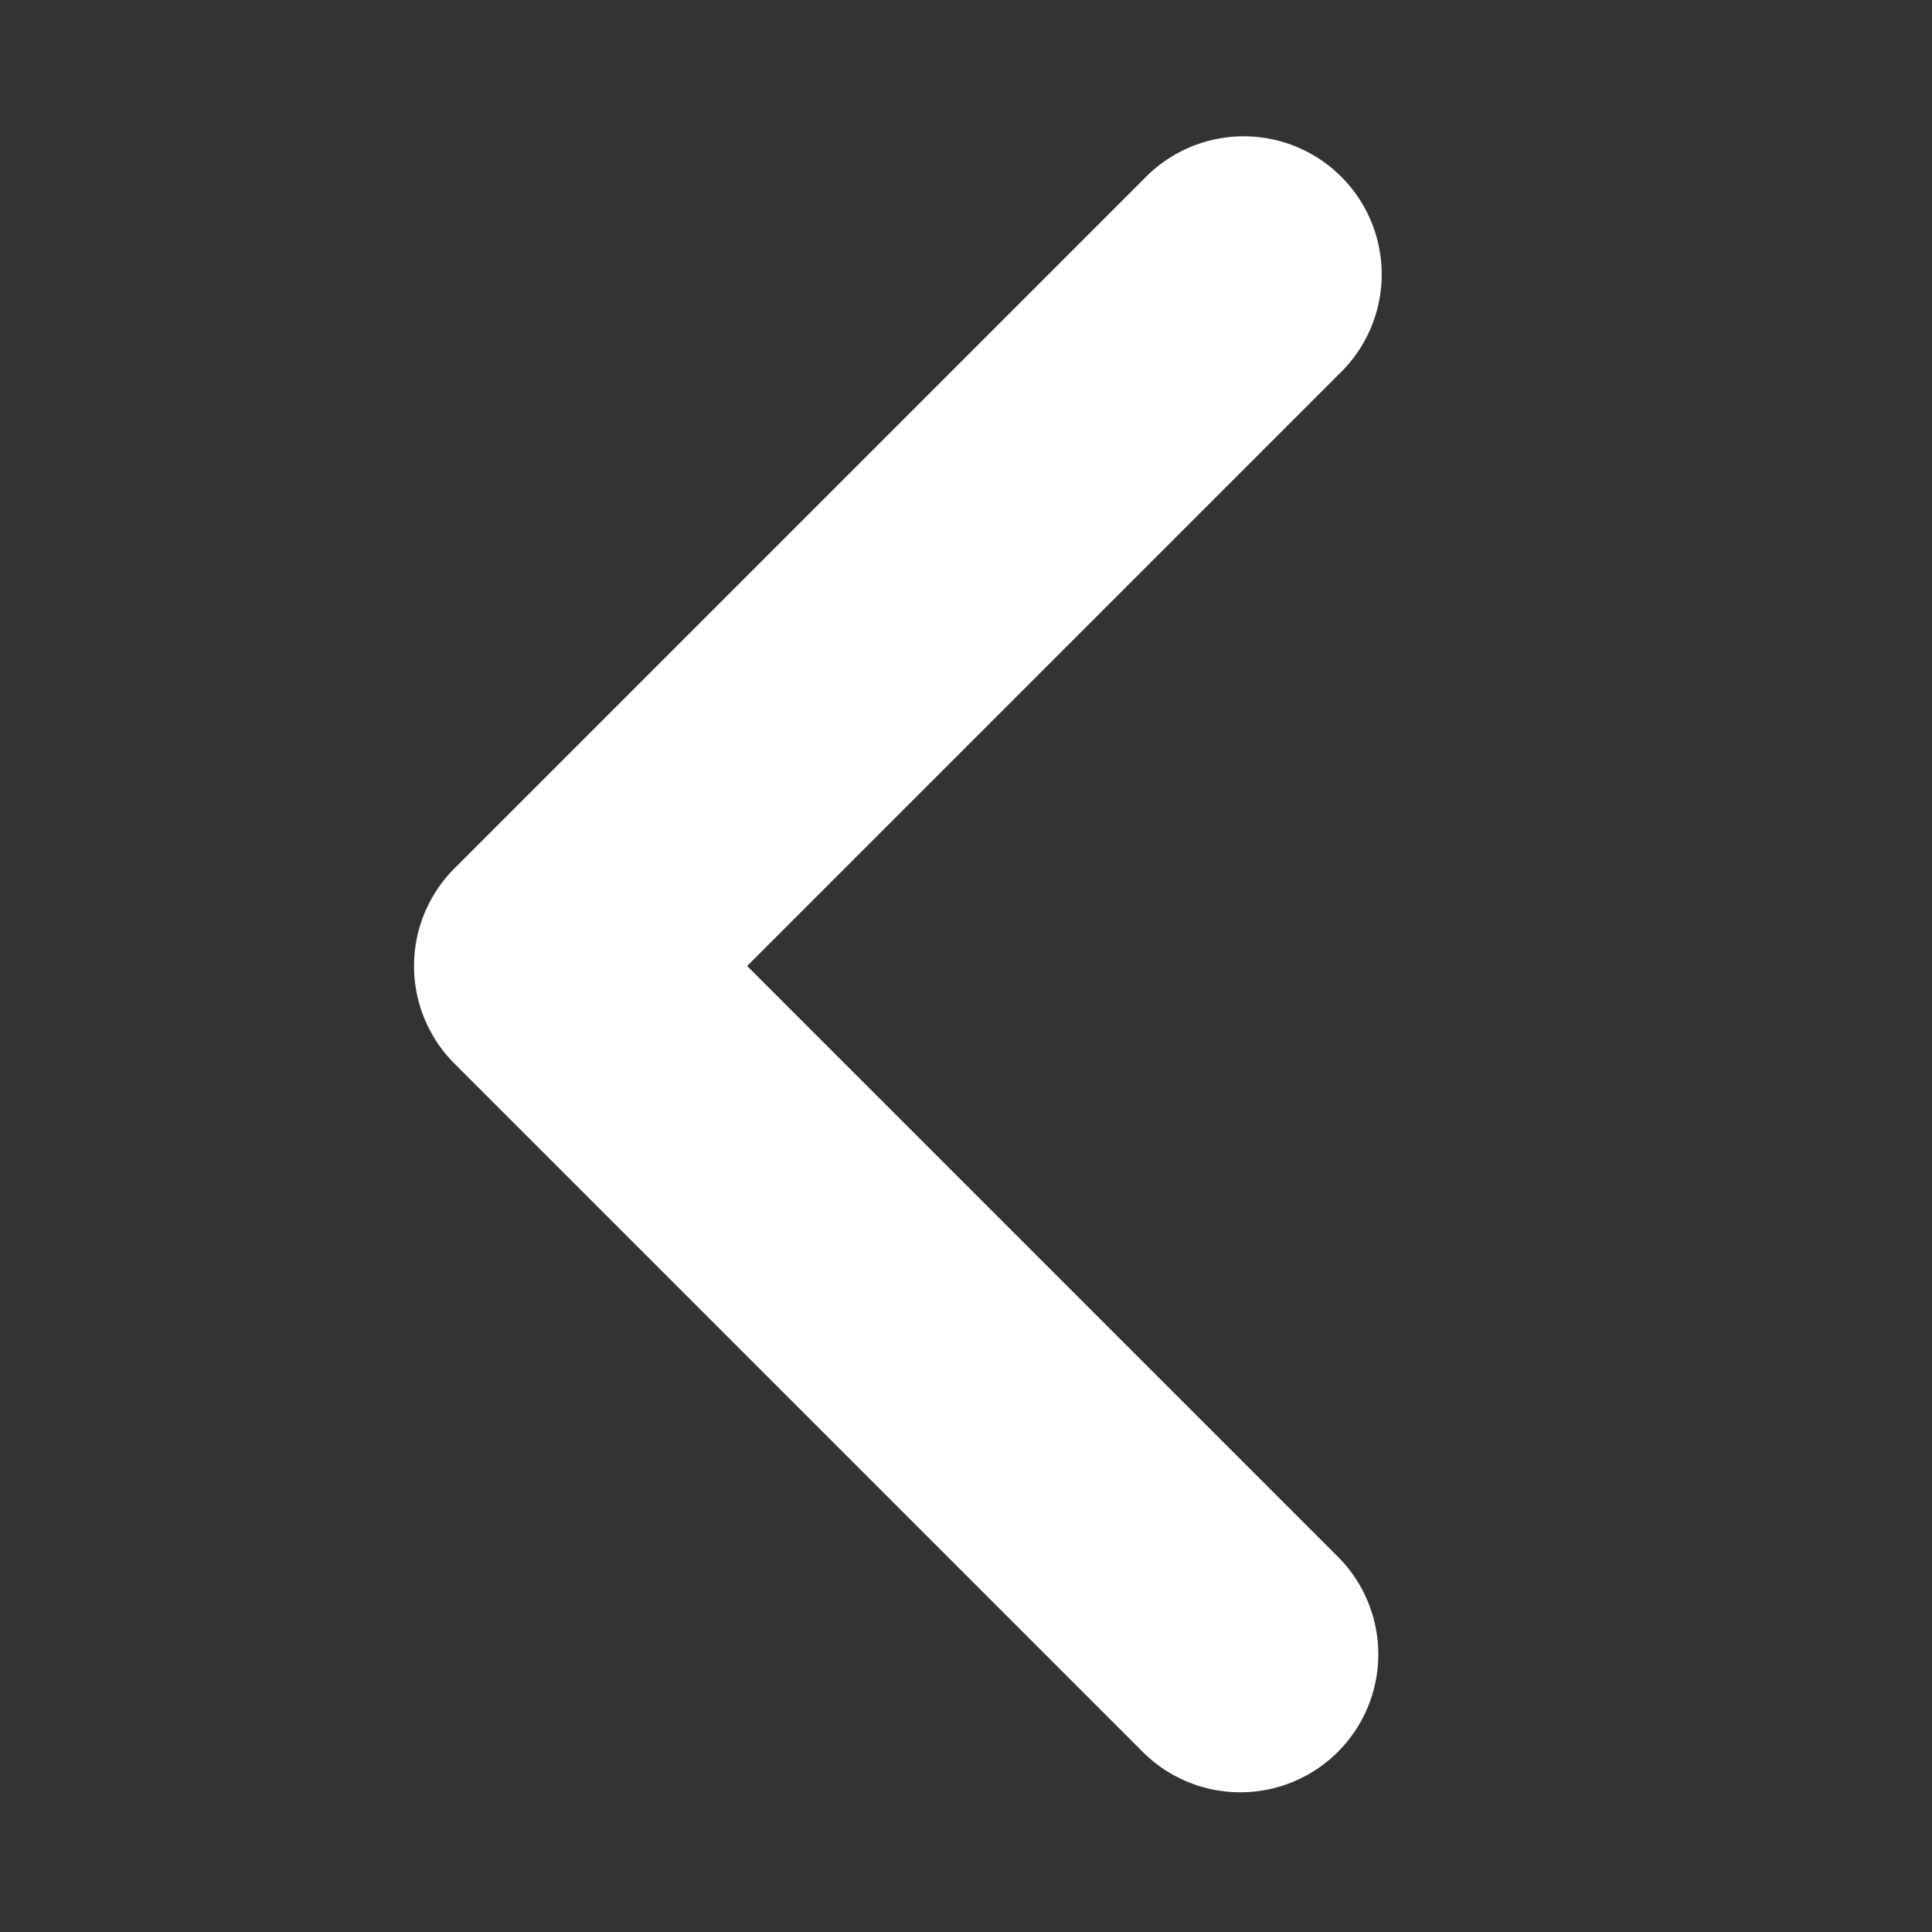 <svg xmlns:xlink="http://www.w3.org/1999/xlink" xmlns="http://www.w3.org/2000/svg" width="14" height="14" viewBox="0 0 14 14"><rect x="0" y="0" width="14" height="14" fill="#333333" stroke="none"/><g fill="none" fill-rule="evenodd"><path fill="#FFFFFF" fill-rule="nonzero" d="M5.414 7l4.293 4.293a1 1 0 0 1-1.414 1.414l-5-5a1 1 0 0 1 0-1.414l5-5a1 1 0 1 1 1.414 1.414L5.414 7z"></path><path d="M0 0h14v14H0z" fill="none"></path></g></svg>